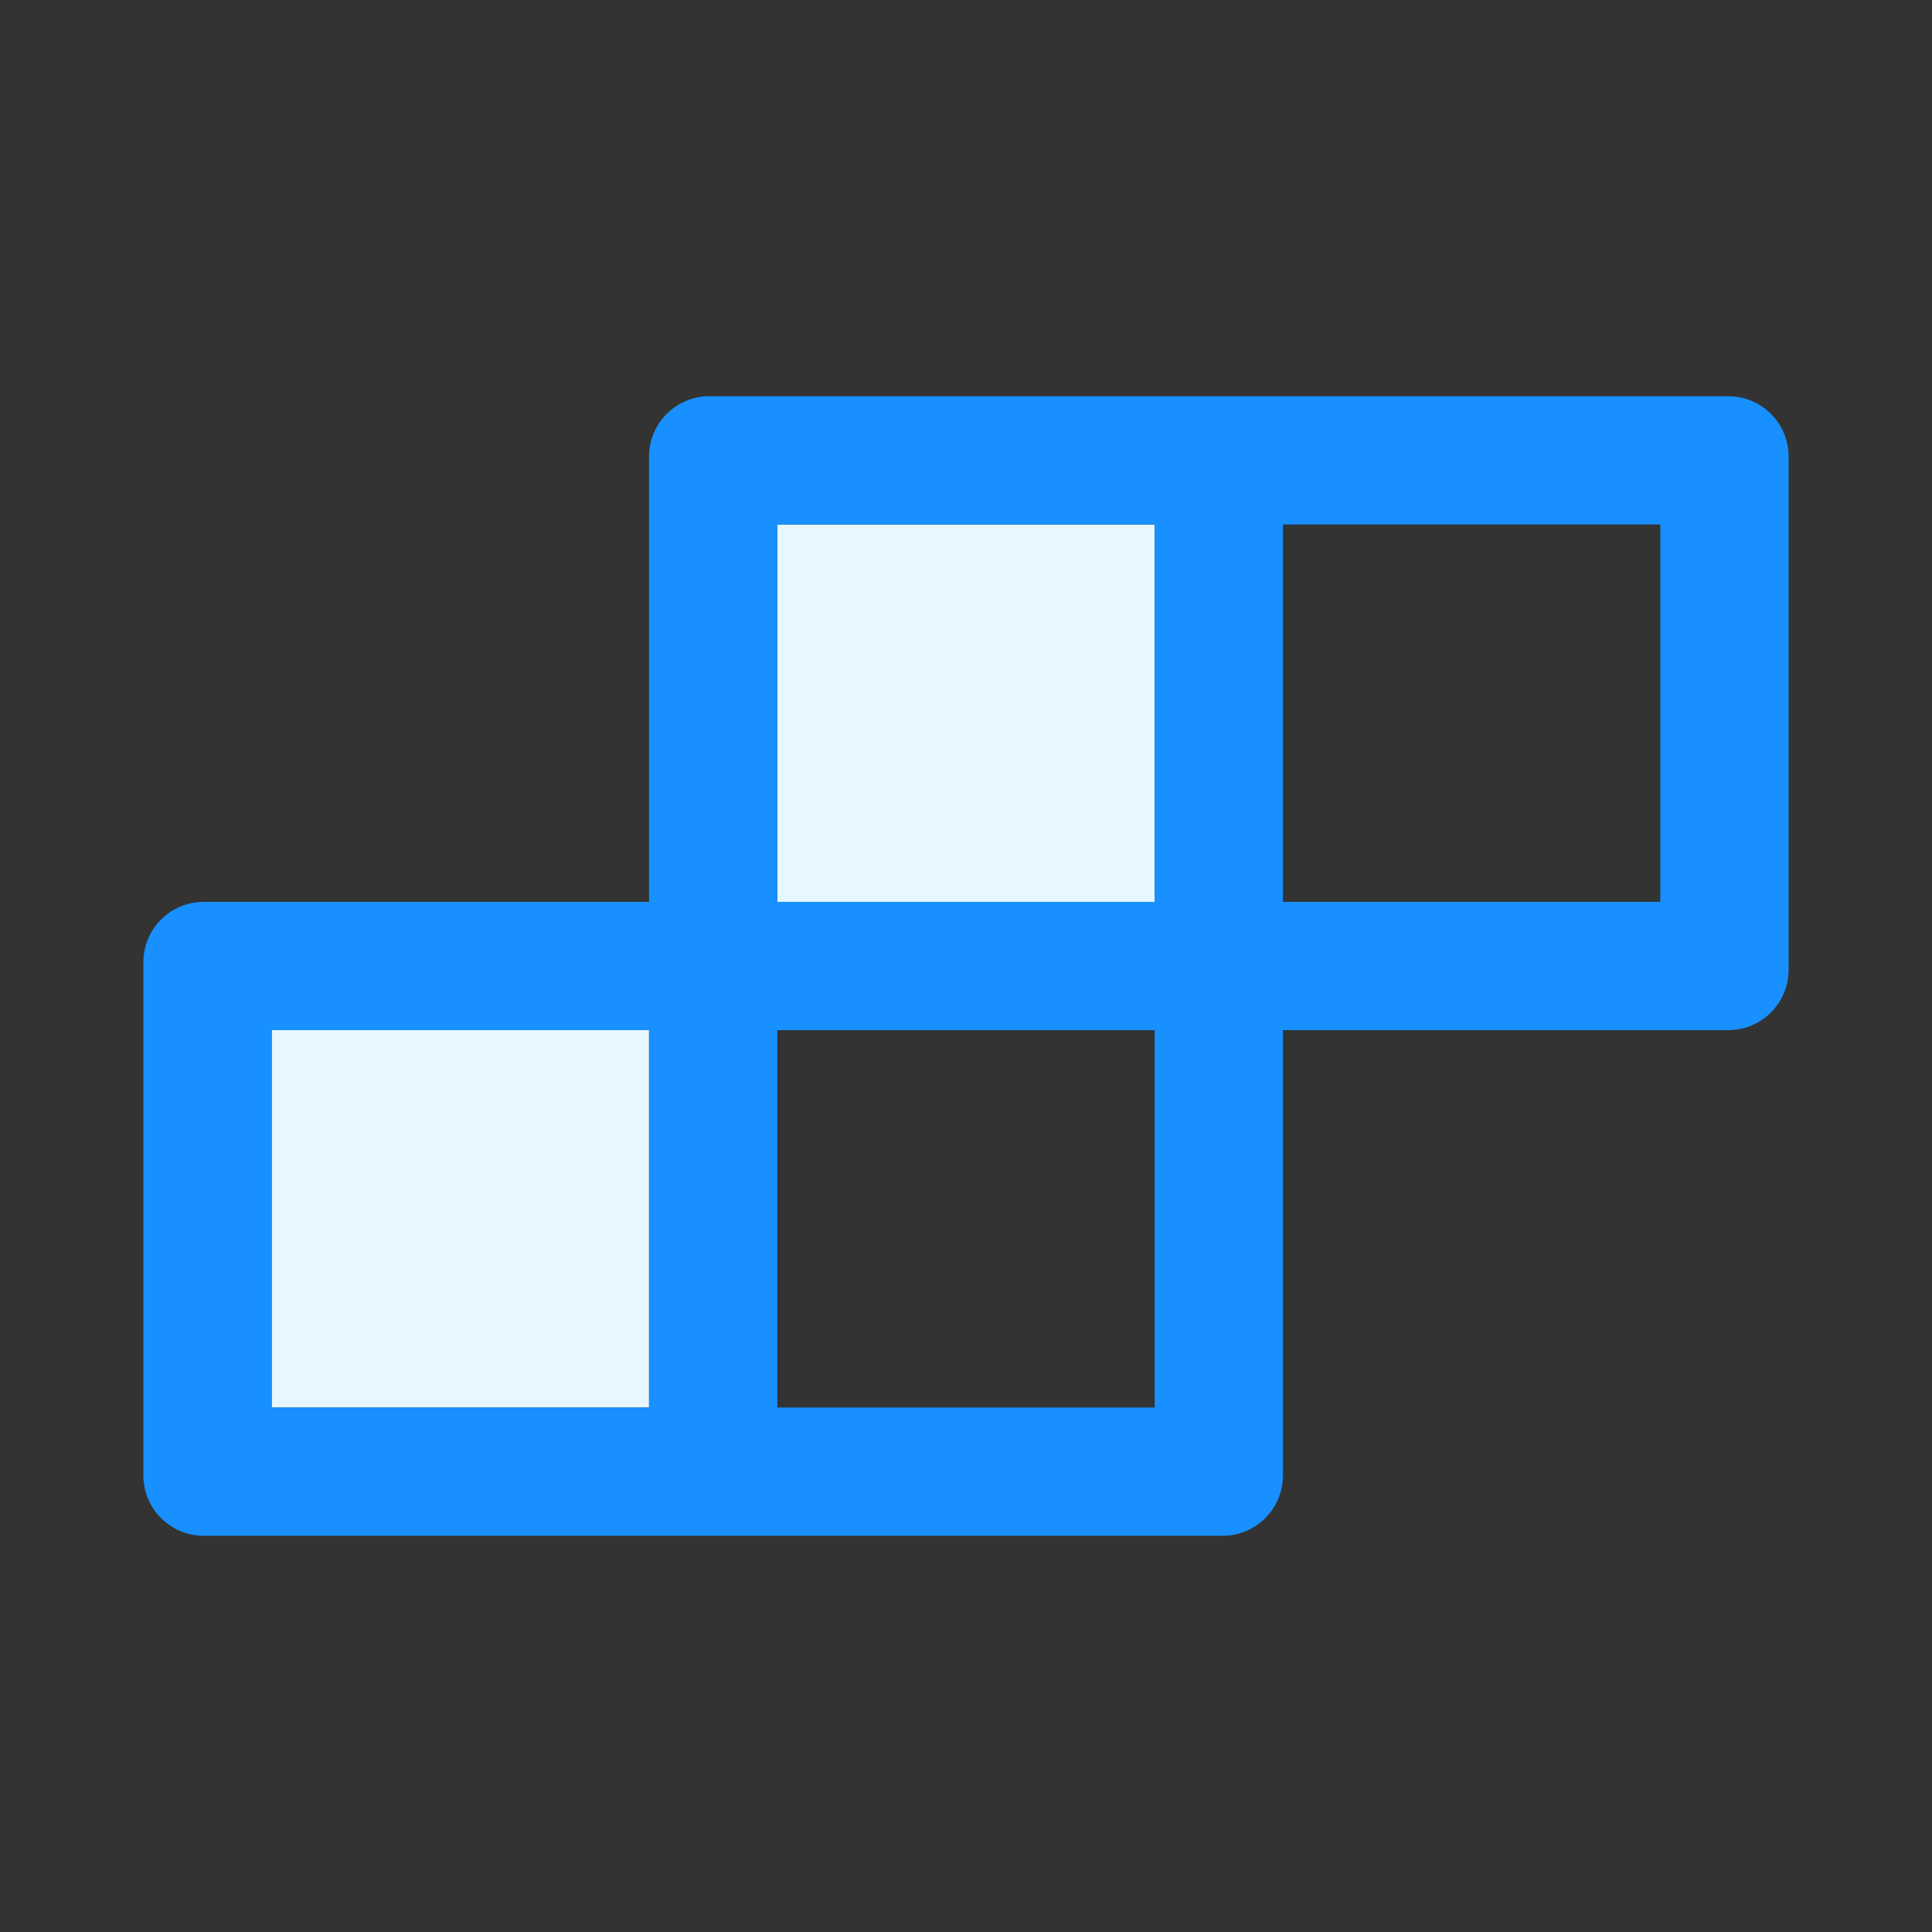 <svg width="36" height="36" viewBox="0 0 36 36" fill="none" xmlns="http://www.w3.org/2000/svg">
<rect x="0" y="0" width="36" height="36" fill="#333333" stroke="none"/>
<path d="M5.062 19.195H12.094V26.227H5.062V19.195ZM14.484 9.773H21.516V16.805H14.484V9.773Z" fill="#E6F7FF"/>
<path d="M32.203 7.383H13.219C12.597 7.383 12.094 7.886 12.094 8.508V16.805H3.797C3.175 16.805 2.672 17.307 2.672 17.93V27.492C2.672 28.114 3.175 28.617 3.797 28.617H22.781C23.404 28.617 23.906 28.114 23.906 27.492V19.195H32.203C32.825 19.195 33.328 18.693 33.328 18.07V8.508C33.328 7.886 32.825 7.383 32.203 7.383ZM12.094 26.227H5.062V19.195H12.094V26.227ZM21.516 26.227H14.484V19.195H21.516V26.227ZM21.516 16.805H14.484V9.773H21.516V16.805ZM30.938 16.805H23.906V9.773H30.938V16.805Z" fill="#1890FF"/>
</svg>
